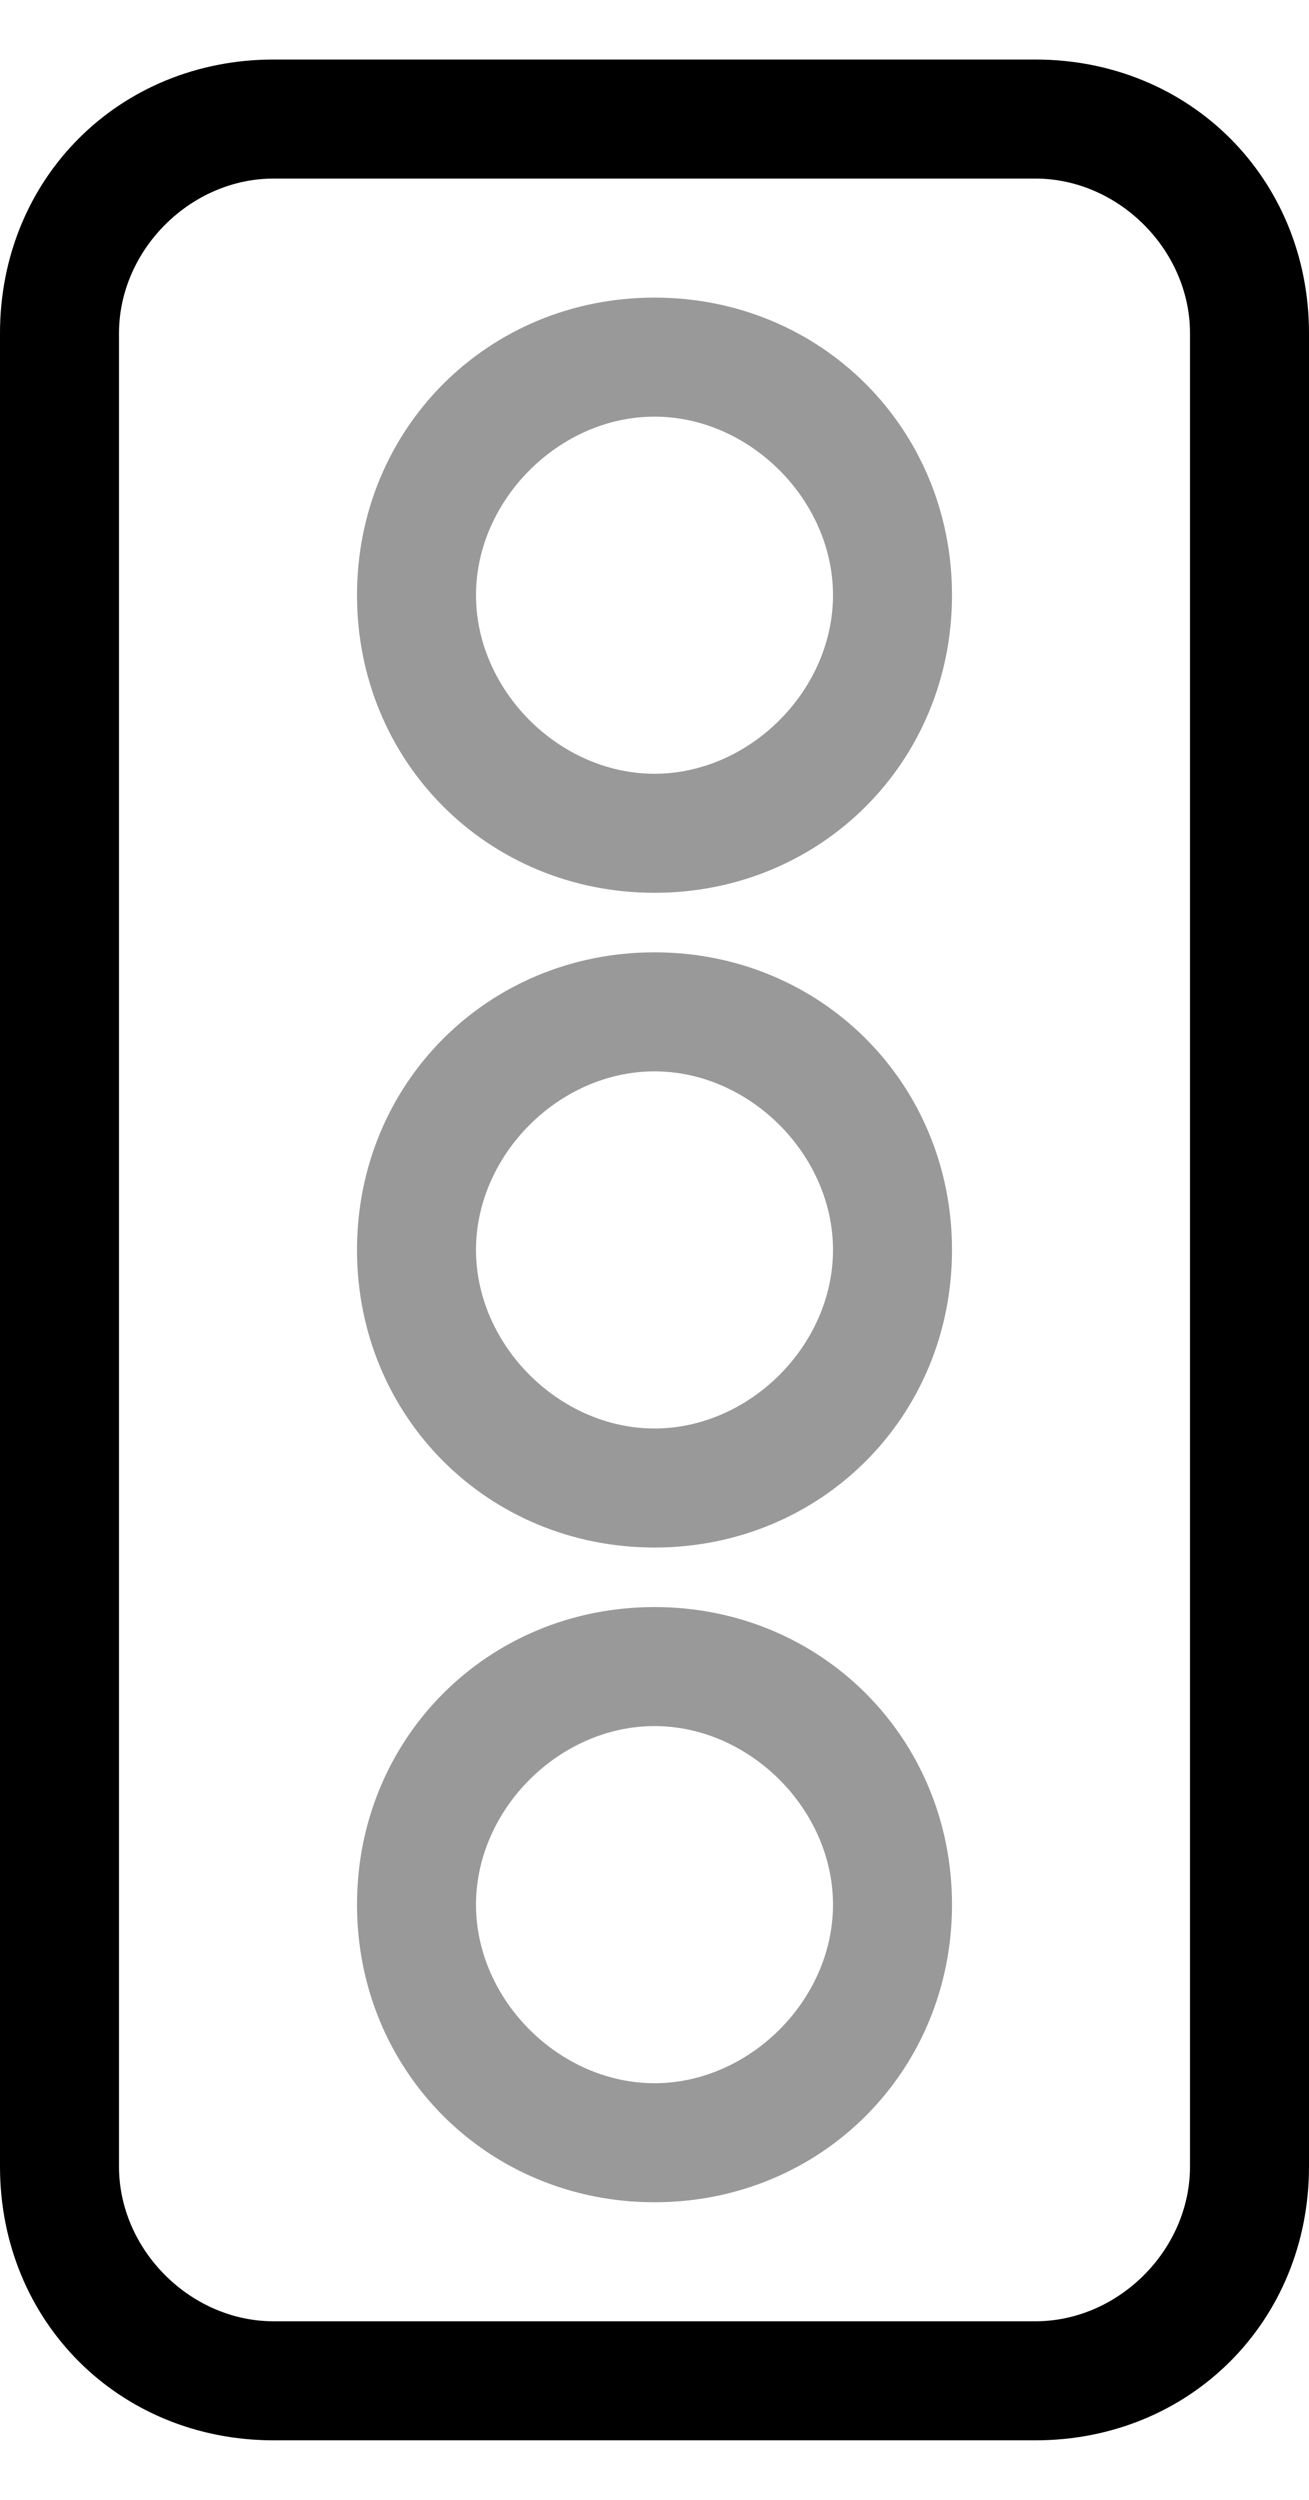 <?xml version="1.0" encoding="utf-8"?>
<!-- Generator: Adobe Illustrator 20.1.0, SVG Export Plug-In . SVG Version: 6.00 Build 0)  -->
<svg version="1.1" id="Слой_1" xmlns="http://www.w3.org/2000/svg" xmlns:xlink="http://www.w3.org/1999/xlink" x="0px" y="0px"
	 viewBox="0 0 11 21" style="enable-background:new 0 0 11 21;" xml:space="preserve">
<style type="text/css">
	.st0{opacity:0.4;}
</style>
<path d="M8.7,20.5H2.3c-1.3,0-2.3-1-2.3-2.3V2.8c0-1.3,1-2.3,2.3-2.3h6.4c1.3,0,2.3,1,2.3,2.3v15.4C11,19.5,10,20.5,8.7,20.5z
	 M2.3,1.5C1.6,1.5,1,2.1,1,2.8v15.4c0,0.7,0.6,1.3,1.3,1.3h6.4c0.7,0,1.3-0.6,1.3-1.3V2.8c0-0.7-0.6-1.3-1.3-1.3H2.3z"/>
<path class="st0" d="M5.5,9C6.3,9,7,9.7,7,10.5S6.3,12,5.5,12S4,11.3,4,10.5S4.7,9,5.5,9 M5.5,8C4.1,8,3,9.1,3,10.5S4.1,13,5.5,13
	S8,11.9,8,10.5S6.9,8,5.5,8L5.5,8z"/>
<path class="st0" d="M5.5,14.5C6.3,14.5,7,15.2,7,16c0,0.8-0.7,1.5-1.5,1.5S4,16.8,4,16C4,15.2,4.7,14.5,5.5,14.5 M5.5,13.5
	C4.1,13.5,3,14.6,3,16s1.1,2.5,2.5,2.5S8,17.4,8,16S6.9,13.5,5.5,13.5L5.5,13.5z"/>
<path class="st0" d="M5.5,3.5C6.3,3.5,7,4.2,7,5S6.3,6.5,5.5,6.5S4,5.8,4,5S4.7,3.5,5.5,3.5 M5.5,2.5C4.1,2.5,3,3.6,3,5
	s1.1,2.5,2.5,2.5S8,6.4,8,5S6.9,2.5,5.5,2.5L5.5,2.5z"/>
</svg>